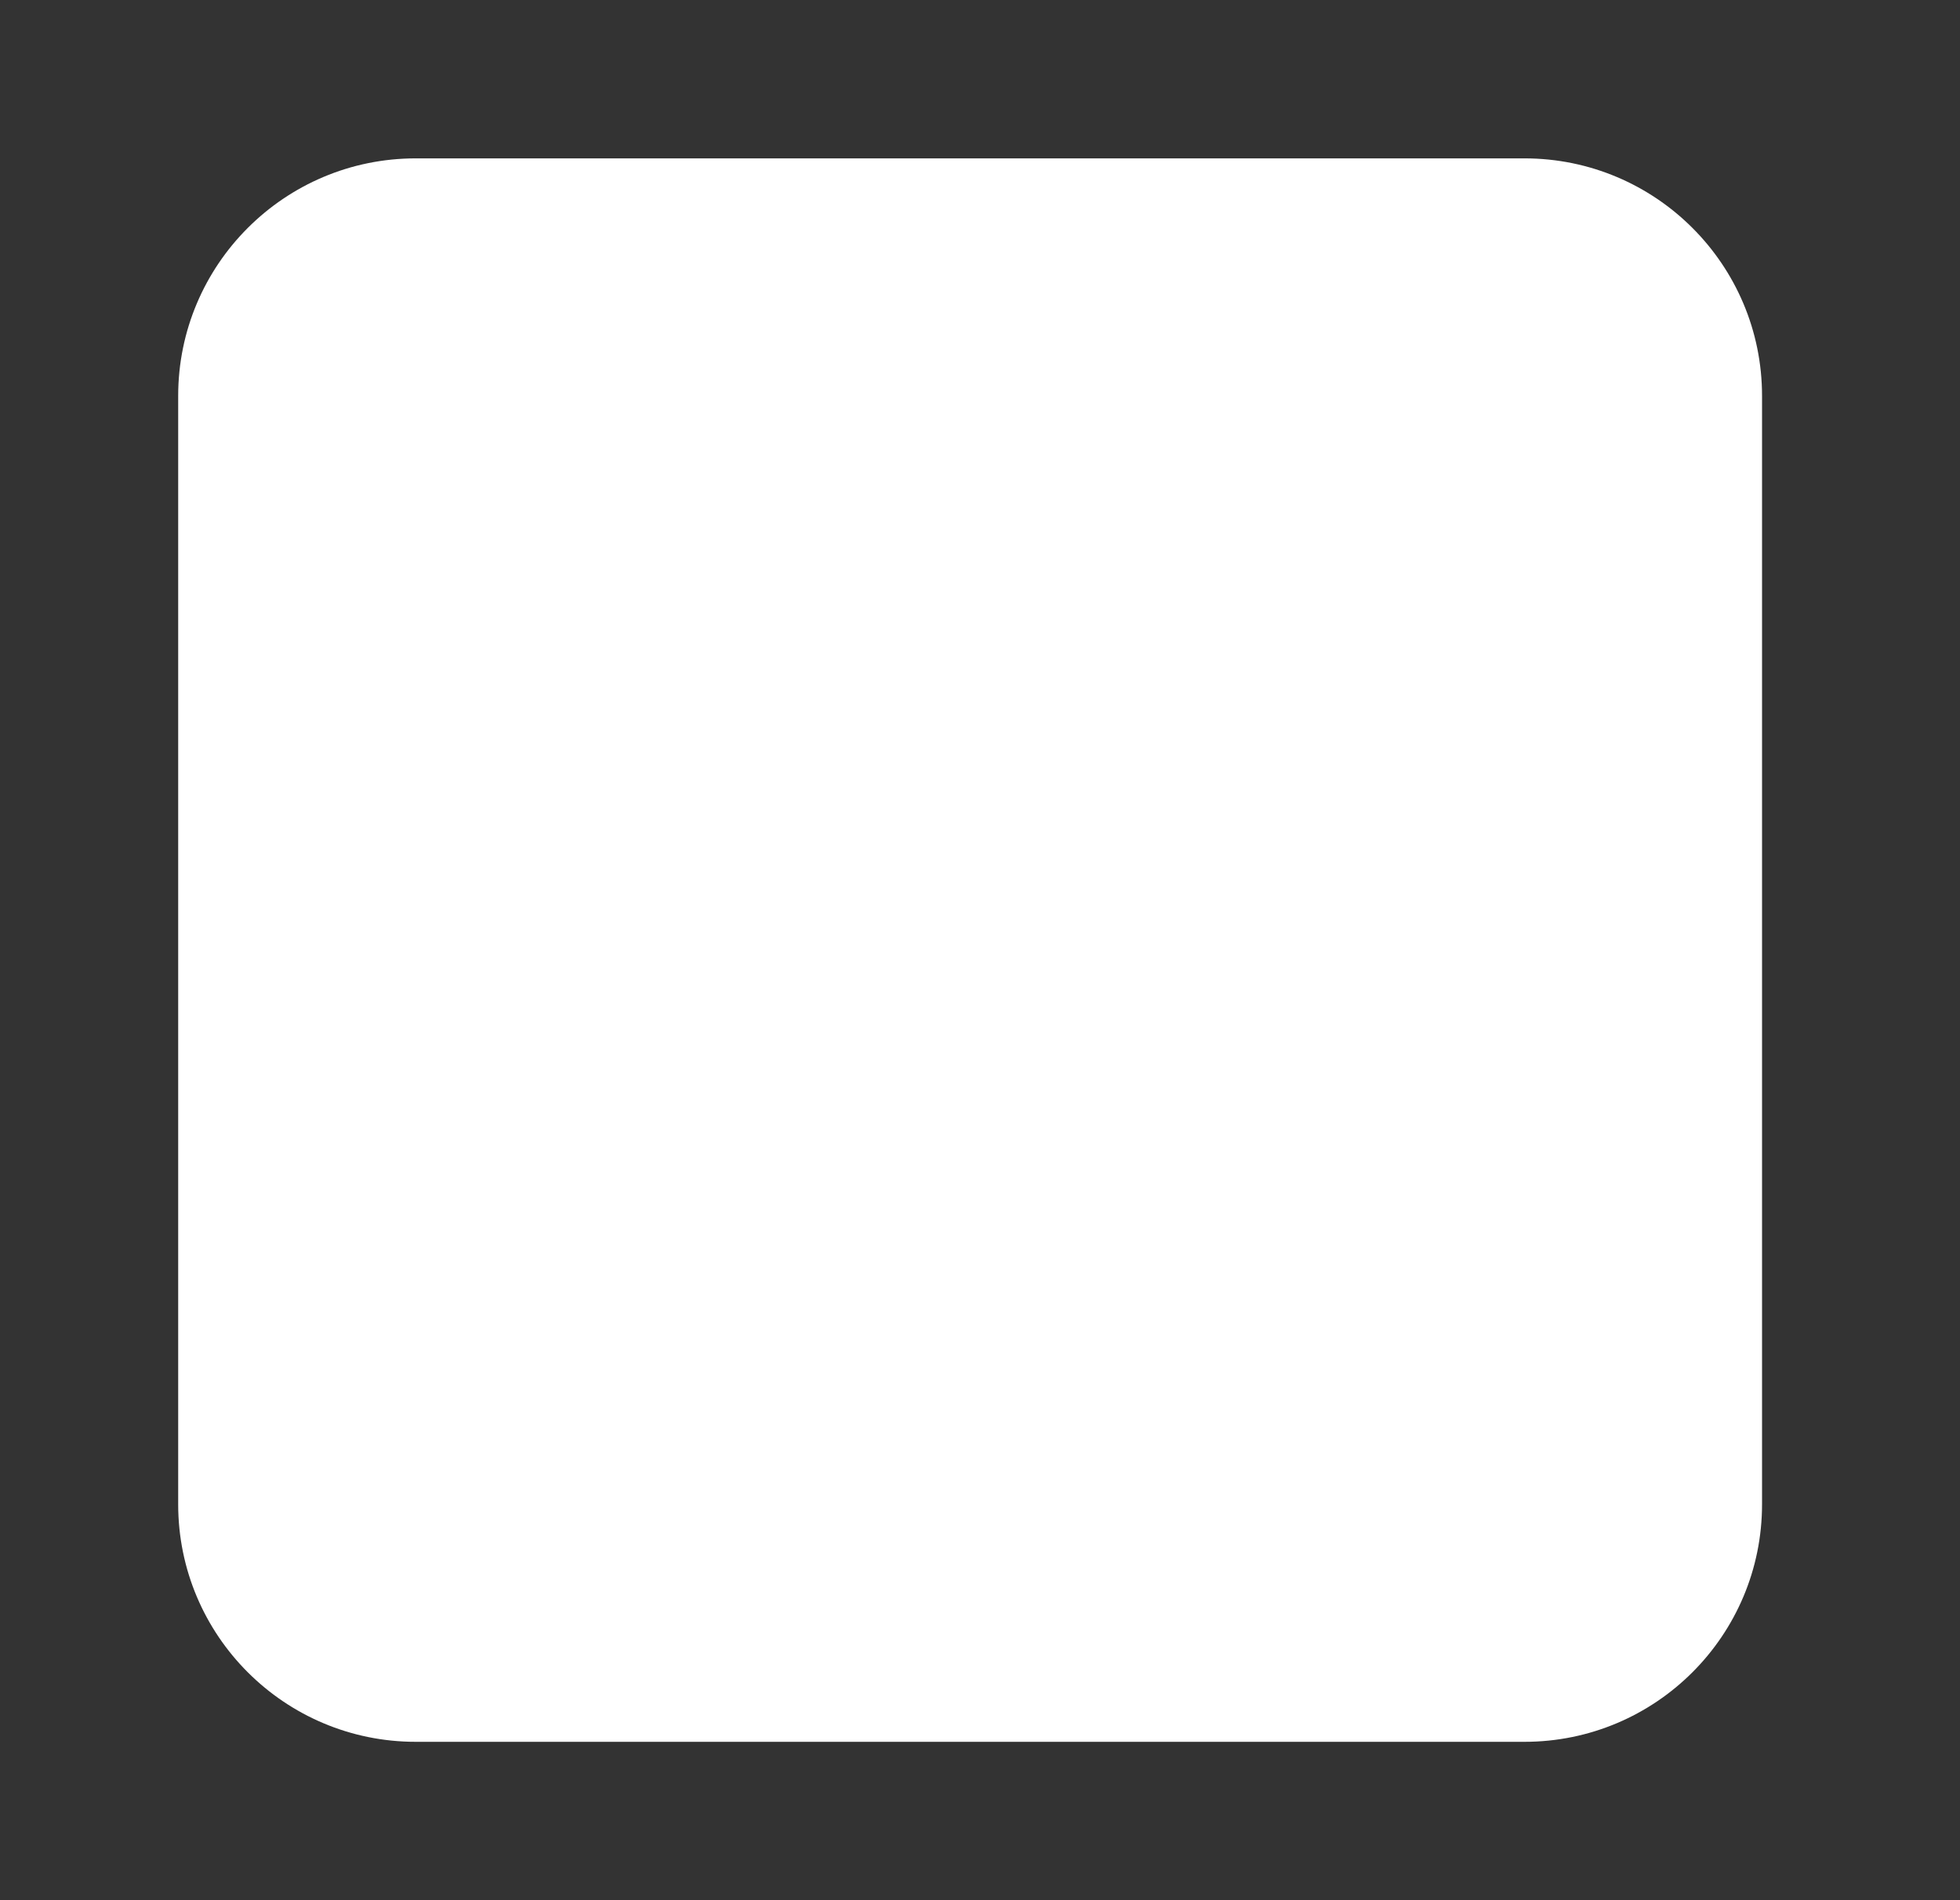 <svg width="33" height="32" viewBox="0 0 33 32" fill="none" xmlns="http://www.w3.org/2000/svg">
<rect x="0" y="0" width="33" height="32" fill="#333333" stroke="none"/>
<path fillRule="evenodd" clipRule="evenodd" d="M29.667 25.333C29.667 27.543 27.876 29.333 25.667 29.333H7C4.791 29.333 3 27.543 3 25.333V6.667C3 4.458 4.791 2.667 7 2.667H25.667C27.876 2.667 29.667 4.458 29.667 6.667V25.333ZM15 8H23C23.736 8 24.333 8.597 24.333 9.333C24.333 10.07 23.736 10.667 23 10.667H15C14.264 10.667 13.667 10.07 13.667 9.333C13.667 8.597 14.264 8 15 8ZM11 9.333C10.998 9.159 10.962 8.987 10.893 8.827C10.826 8.665 10.731 8.516 10.613 8.387C10.484 8.269 10.335 8.174 10.173 8.107C9.677 7.898 9.103 8.008 8.72 8.387C8.602 8.516 8.508 8.665 8.44 8.827C8.372 8.987 8.335 9.159 8.333 9.333C8.331 9.688 8.47 10.028 8.72 10.28C8.976 10.524 9.314 10.662 9.667 10.667C9.842 10.671 10.015 10.635 10.173 10.56C10.335 10.492 10.484 10.398 10.613 10.28C10.857 10.024 10.995 9.686 11 9.333ZM10.173 14.773C9.677 14.565 9.103 14.675 8.72 15.053C8.597 15.178 8.501 15.329 8.44 15.493C8.372 15.654 8.335 15.826 8.333 16C8.331 16.354 8.47 16.695 8.72 16.947C8.976 17.19 9.314 17.328 9.667 17.333C9.841 17.331 10.013 17.295 10.173 17.227C10.335 17.159 10.484 17.064 10.613 16.947L10.773 16.747C10.824 16.672 10.864 16.592 10.893 16.507C10.941 16.433 10.977 16.352 11 16.267C11.007 16.178 11.007 16.089 11 16C10.995 15.647 10.857 15.309 10.613 15.053C10.484 14.935 10.335 14.841 10.173 14.773ZM15 14.667H23C23.736 14.667 24.333 15.264 24.333 16C24.333 16.736 23.736 17.333 23 17.333H15C14.264 17.333 13.667 16.736 13.667 16C13.667 15.264 14.264 14.667 15 14.667ZM10.613 21.72C10.484 21.602 10.335 21.508 10.173 21.44C9.677 21.231 9.103 21.342 8.72 21.72C8.599 21.847 8.503 21.996 8.44 22.16C8.297 22.483 8.297 22.851 8.44 23.173C8.503 23.337 8.599 23.486 8.72 23.613C8.976 23.857 9.314 23.995 9.667 24C9.841 23.998 10.013 23.962 10.173 23.893C10.335 23.826 10.484 23.731 10.613 23.613C10.735 23.486 10.83 23.337 10.893 23.173C11.036 22.851 11.036 22.483 10.893 22.16C10.83 21.996 10.735 21.847 10.613 21.72ZM15 21.333H23C23.736 21.333 24.333 21.93 24.333 22.667C24.333 23.403 23.736 24 23 24H15C14.264 24 13.667 23.403 13.667 22.667C13.667 21.93 14.264 21.333 15 21.333ZM25.667 5.333C26.403 5.333 27 5.93 27 6.667V25.333C27 26.07 26.403 26.667 25.667 26.667H7C6.264 26.667 5.667 26.07 5.667 25.333V6.667C5.667 5.93 6.264 5.333 7 5.333H25.667Z" fill="white"/>
</svg>
